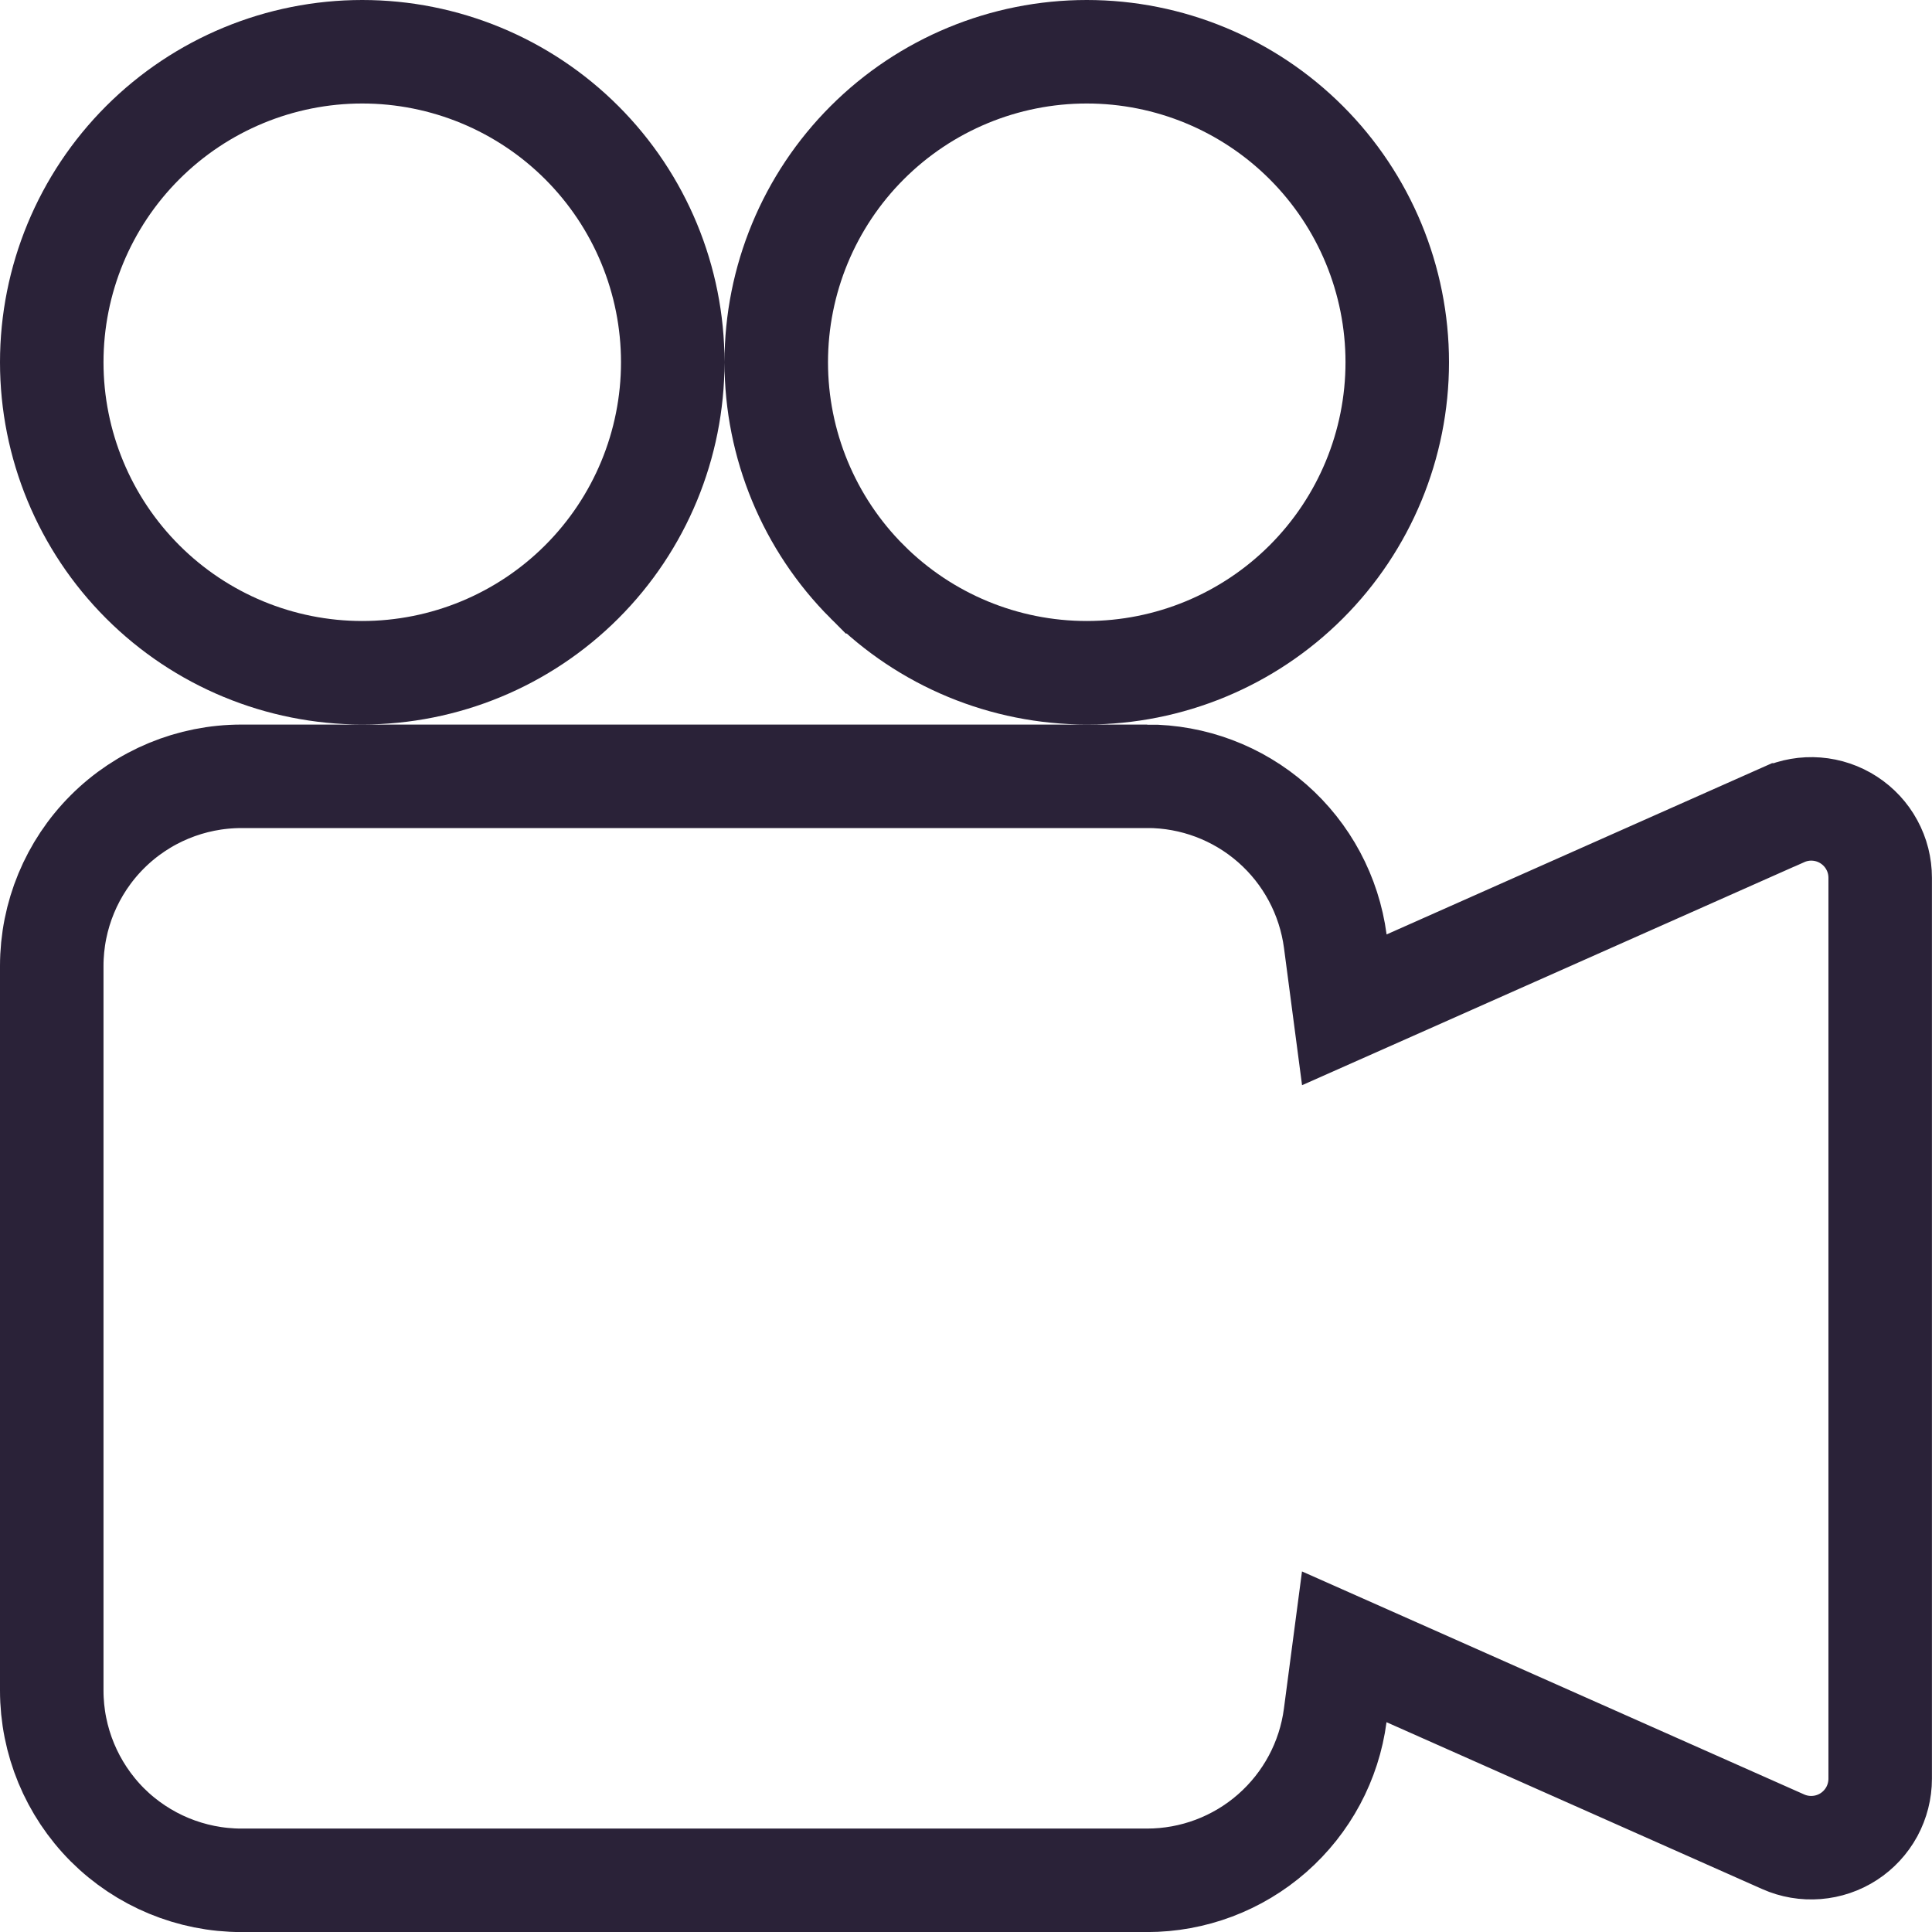 <svg xmlns="http://www.w3.org/2000/svg" fill="none" viewBox="0 0 28 28">
  <path stroke="#2A2238" stroke-width="1.5" d="M16.625 11.25h0c.667-0 1.311.242 1.813.682s.826 1.047.914 1.708l.131.995.917-.407 5.442-2.418.001-0c.152-.068.319-.097.485-.084.166.013.326.067.466.158.14.091.255.215.334.361.08.146.121.31.121.477v13.057c-0.0.167-.042.33-.121.477-.08.146-.194.27-.334.361-.14.091-.3.145-.466.158-.166.013-.333-.015-.485-.083l-5.444-2.418-.917-.407-.131.994c-.087.661-.412 1.268-.914 1.708-.502.44-1.146.682-1.813.682H3.5c-.729 0-1.429-.29-1.945-.805C1.04 25.929.75 25.229.75 24.5V14c0-.729.29-1.429.805-1.944.516-.516 1.215-.805 1.945-.805h13.125Zm-6.875-6c0 1.193-.474 2.338-1.318 3.182C7.588 9.276 6.443 9.75 5.25 9.75c-1.193 0-2.338-.474-3.182-1.318C1.224 7.588.75 6.443.75 5.25c0-1.193.474-2.338 1.318-3.182C2.912 1.224 4.057.75 5.25.75c1.193 0 2.338.474 3.182 1.318C9.276 2.912 9.75 4.057 9.75 5.25Zm2.818 3.182C11.724 7.588 11.25 6.443 11.25 5.25c0-1.193.474-2.338 1.318-3.182C13.412 1.224 14.556.75 15.75.75s2.338.474 3.182 1.318c.844.844 1.318 1.989 1.318 3.182 0 1.193-.474 2.338-1.318 3.182C18.088 9.276 16.944 9.75 15.75 9.75s-2.338-.474-3.182-1.318Z"/>
</svg>
